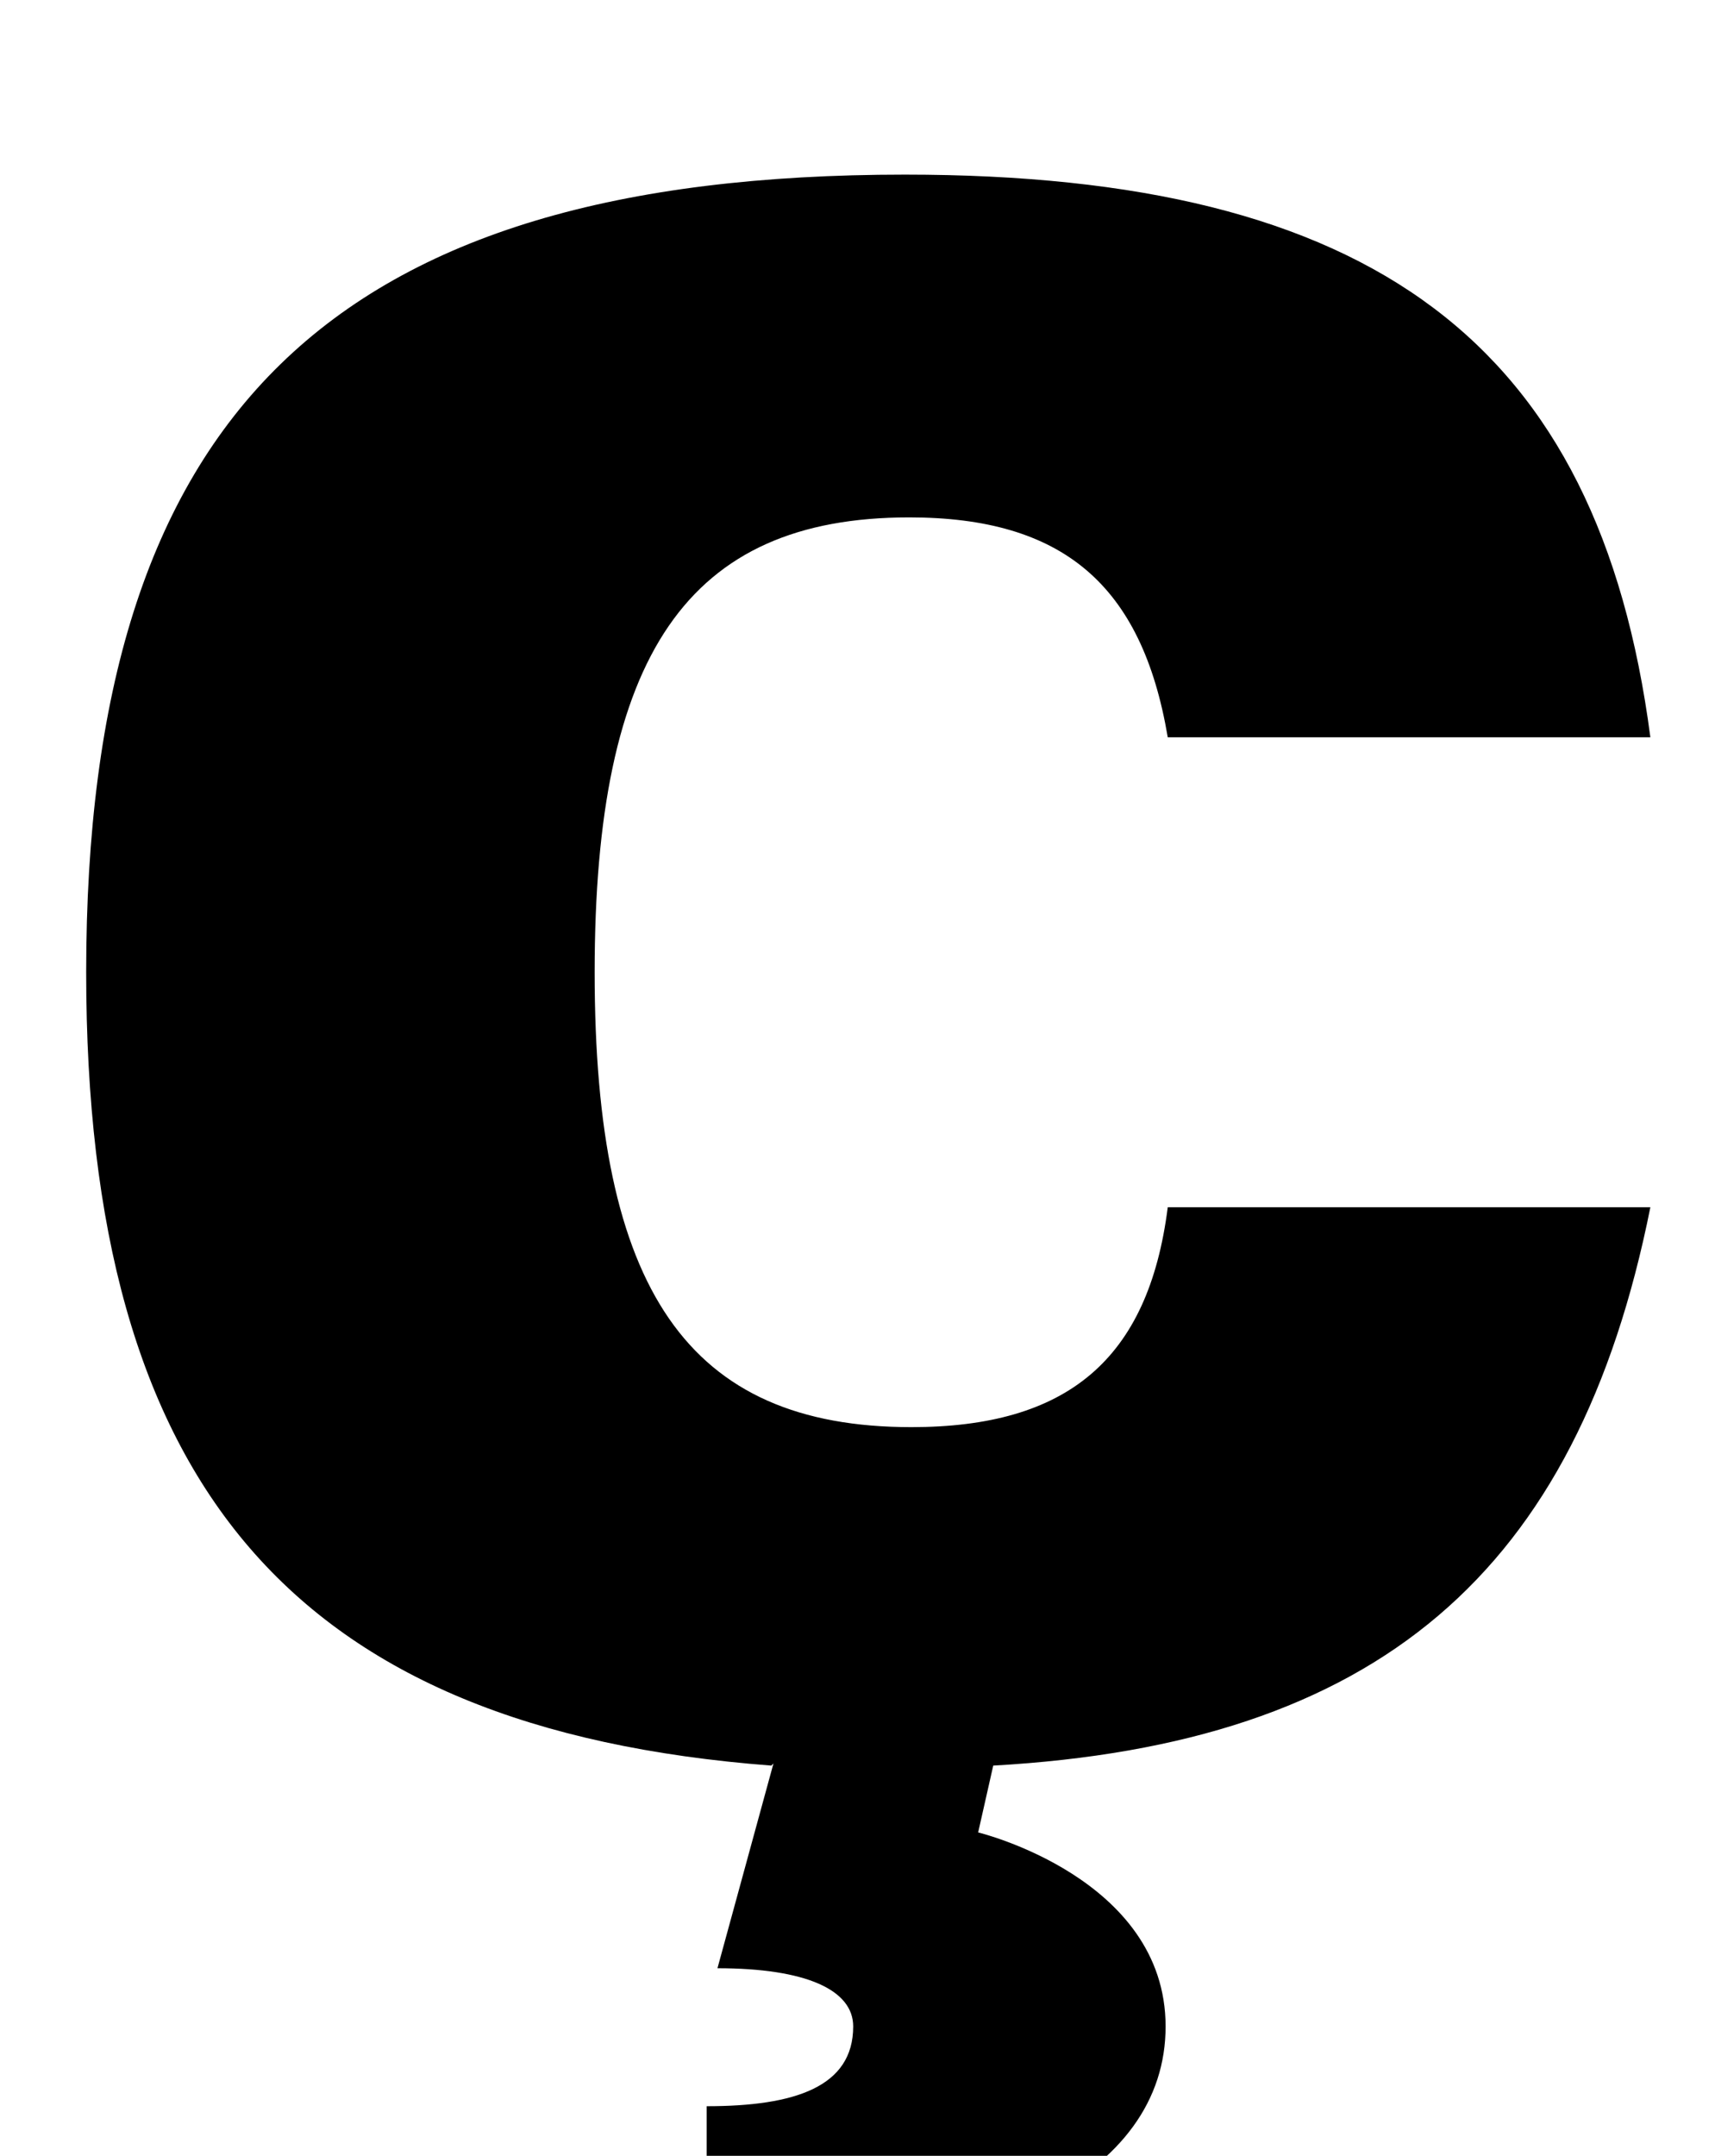 <?xml version="1.0" standalone="no"?>
<!DOCTYPE svg PUBLIC "-//W3C//DTD SVG 1.1//EN" "http://www.w3.org/Graphics/SVG/1.1/DTD/svg11.dtd" >
<svg xmlns="http://www.w3.org/2000/svg" xmlns:xlink="http://www.w3.org/1999/xlink" version="1.1" viewBox="-10 0 796 1000">
  <g transform="matrix(1 0 0 -1 0 800)">
   <path fill="currentColor"
d="M349 -18l-1 -1c-222 17 -318 130 -318 368c0 259 114 370 380 370c217 0 322 -78 346 -261h-224c-12 71 -49 102 -120 102c-103 0 -146 -64 -146 -211s43 -211 147 -211c72 0 110 31 119 102h224c-34 -170 -127 -249 -305 -259l-7 -31s87 -21 87 -90s-83 -110 -213 -110
v73c41 0 68 9 68 37c0 17 -22 27 -63 27z" />
  </g>

</svg>

